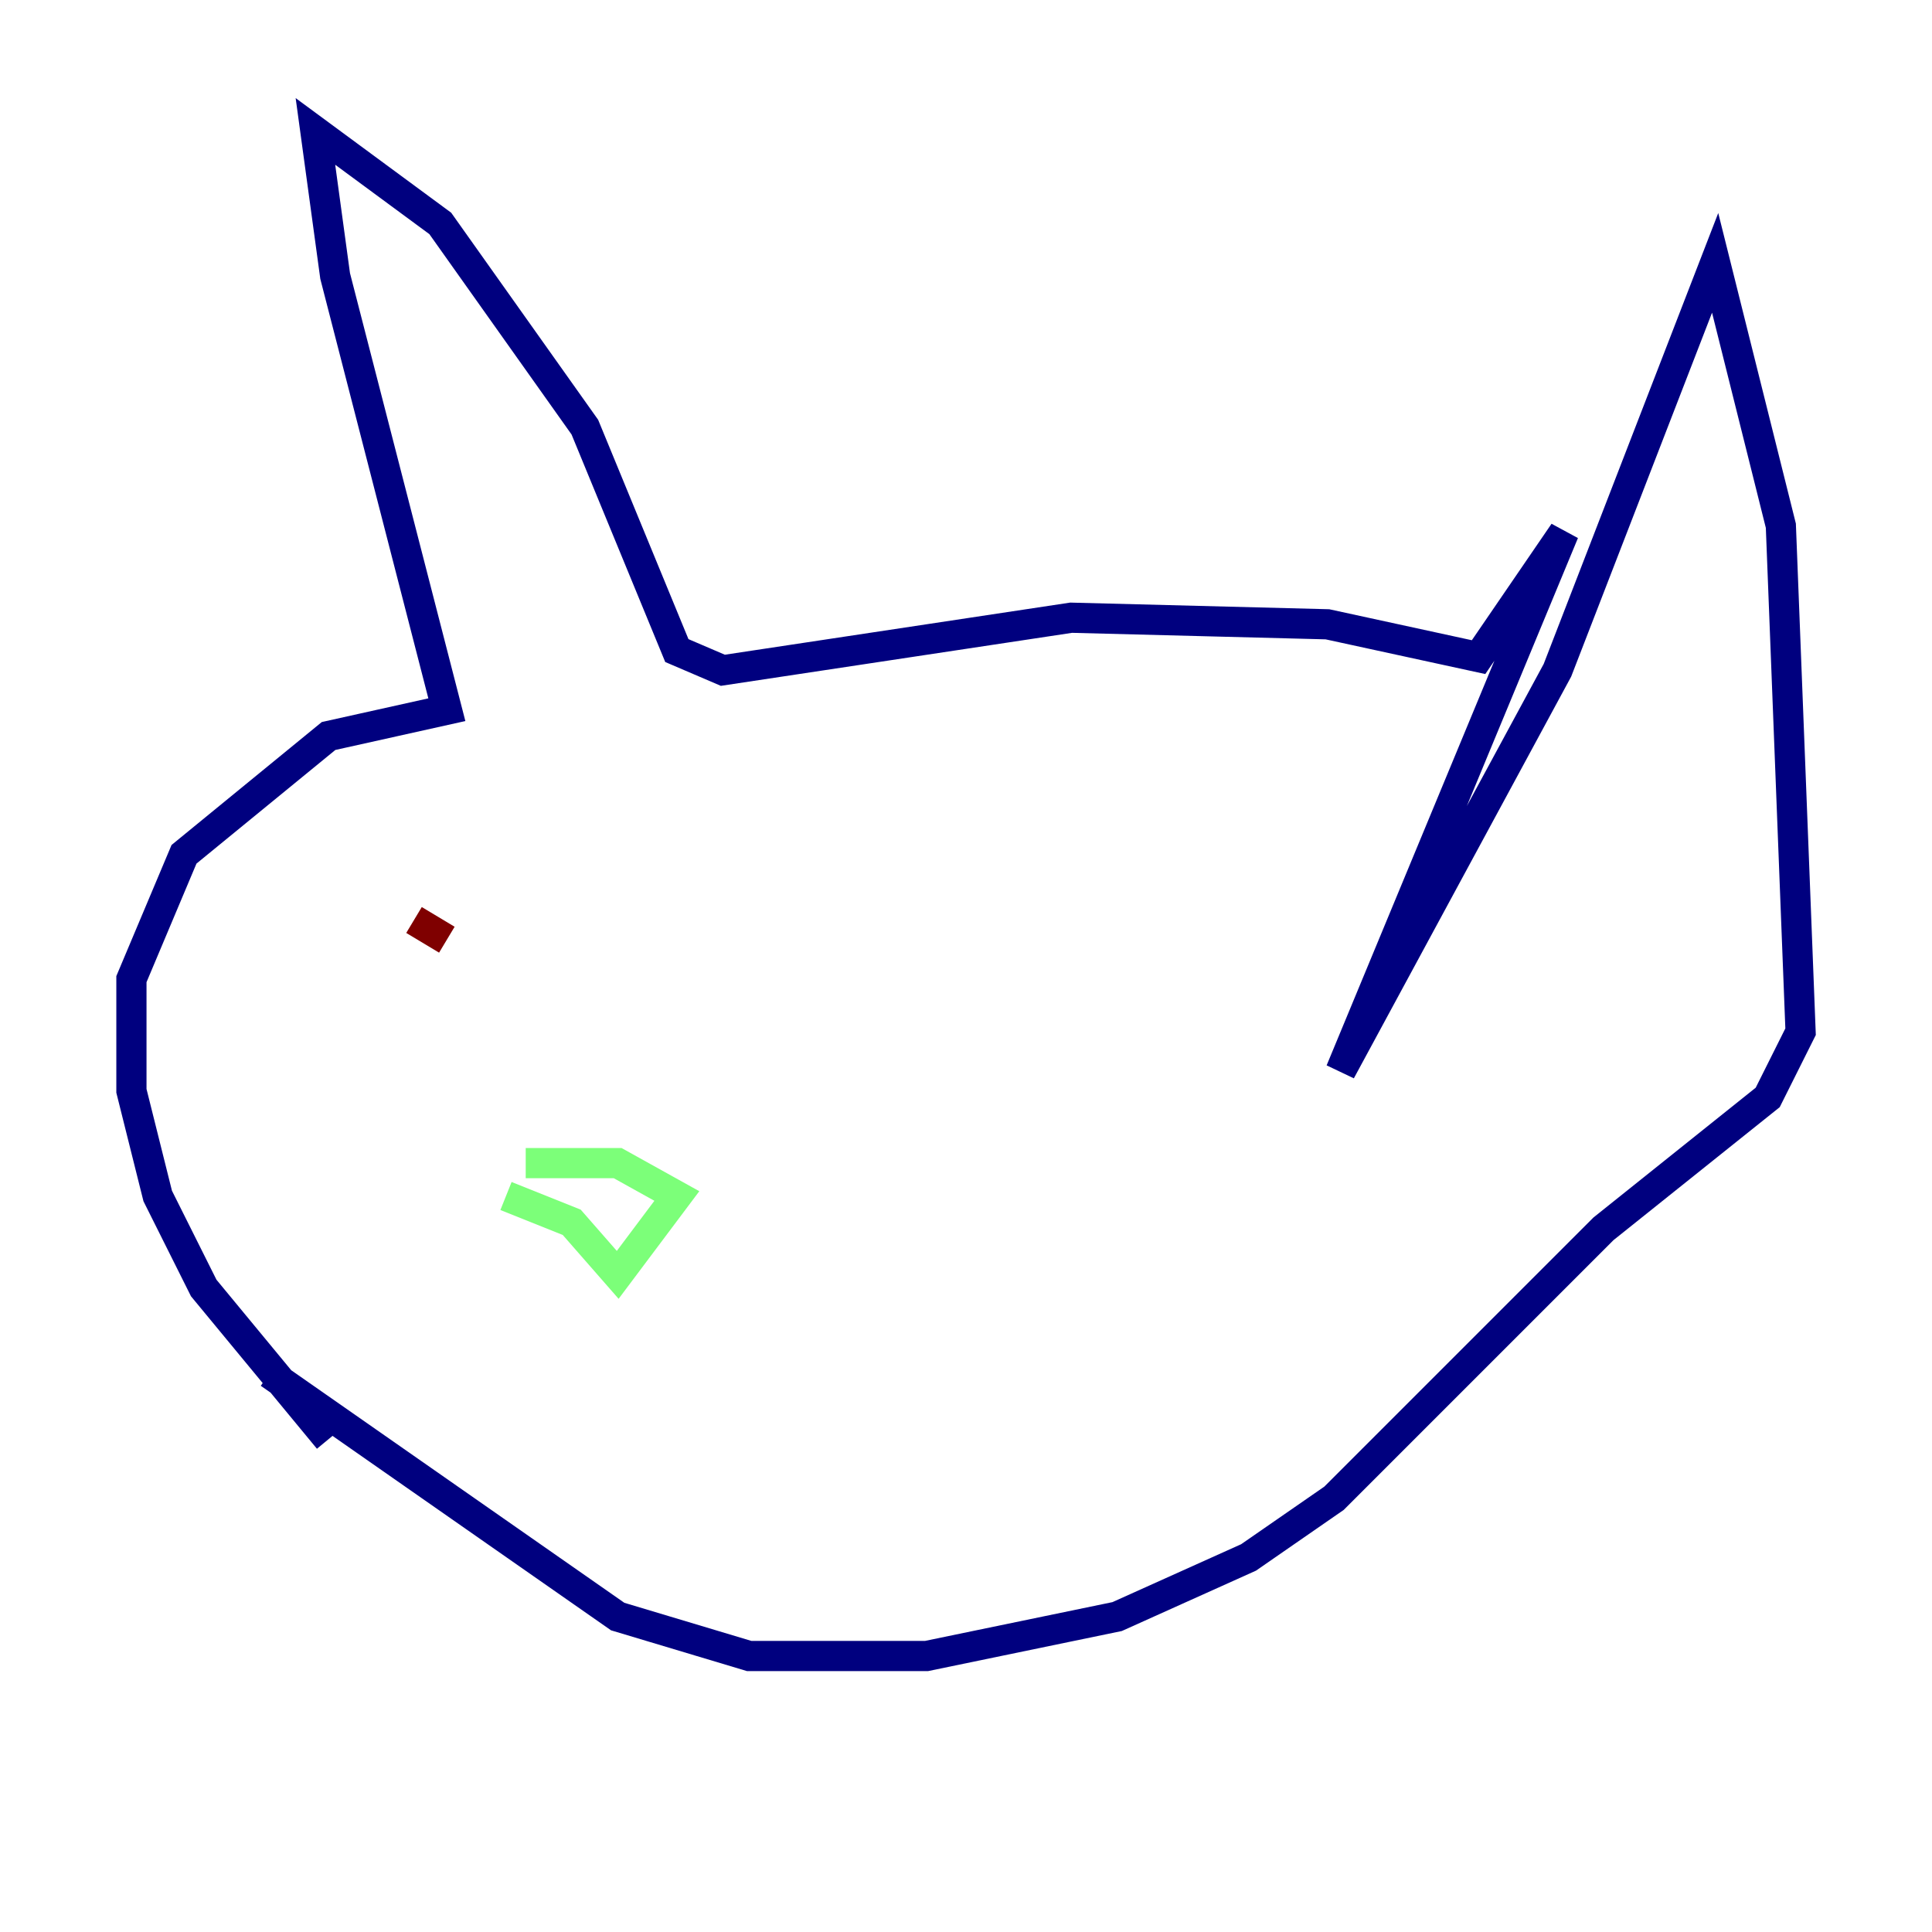 <?xml version="1.0" encoding="utf-8" ?>
<svg baseProfile="tiny" height="128" version="1.2" viewBox="0,0,128,128" width="128" xmlns="http://www.w3.org/2000/svg" xmlns:ev="http://www.w3.org/2001/xml-events" xmlns:xlink="http://www.w3.org/1999/xlink"><defs /><polyline fill="none" points="21.769,95.347 13.497,85.333 10.449,79.238 8.707,72.272 8.707,64.871 12.191,56.599 21.769,48.762 29.605,47.02 22.204,18.286 20.898,8.707 29.17,14.803 38.748,28.299 44.843,43.102 47.891,44.408 70.966,40.925 87.946,41.361 97.959,43.537 103.619,35.265 88.816,70.966 103.184,44.408 113.633,17.415 117.986,34.83 119.293,68.354 117.116,72.707 106.231,81.415 88.381,99.265 82.721,103.184 74.014,107.102 61.388,109.714 49.633,109.714 40.925,107.102 17.85,90.993" stroke="#00007f" stroke-width="2" /><polyline fill="none" points="33.524,79.238 37.878,80.98 40.925,84.463 44.843,79.238 40.925,77.061 34.83,77.061" stroke="#7cff79" stroke-width="2" /><polyline fill="none" points="29.605,62.258 27.429,60.952" stroke="#7f0000" stroke-width="2" /></svg>